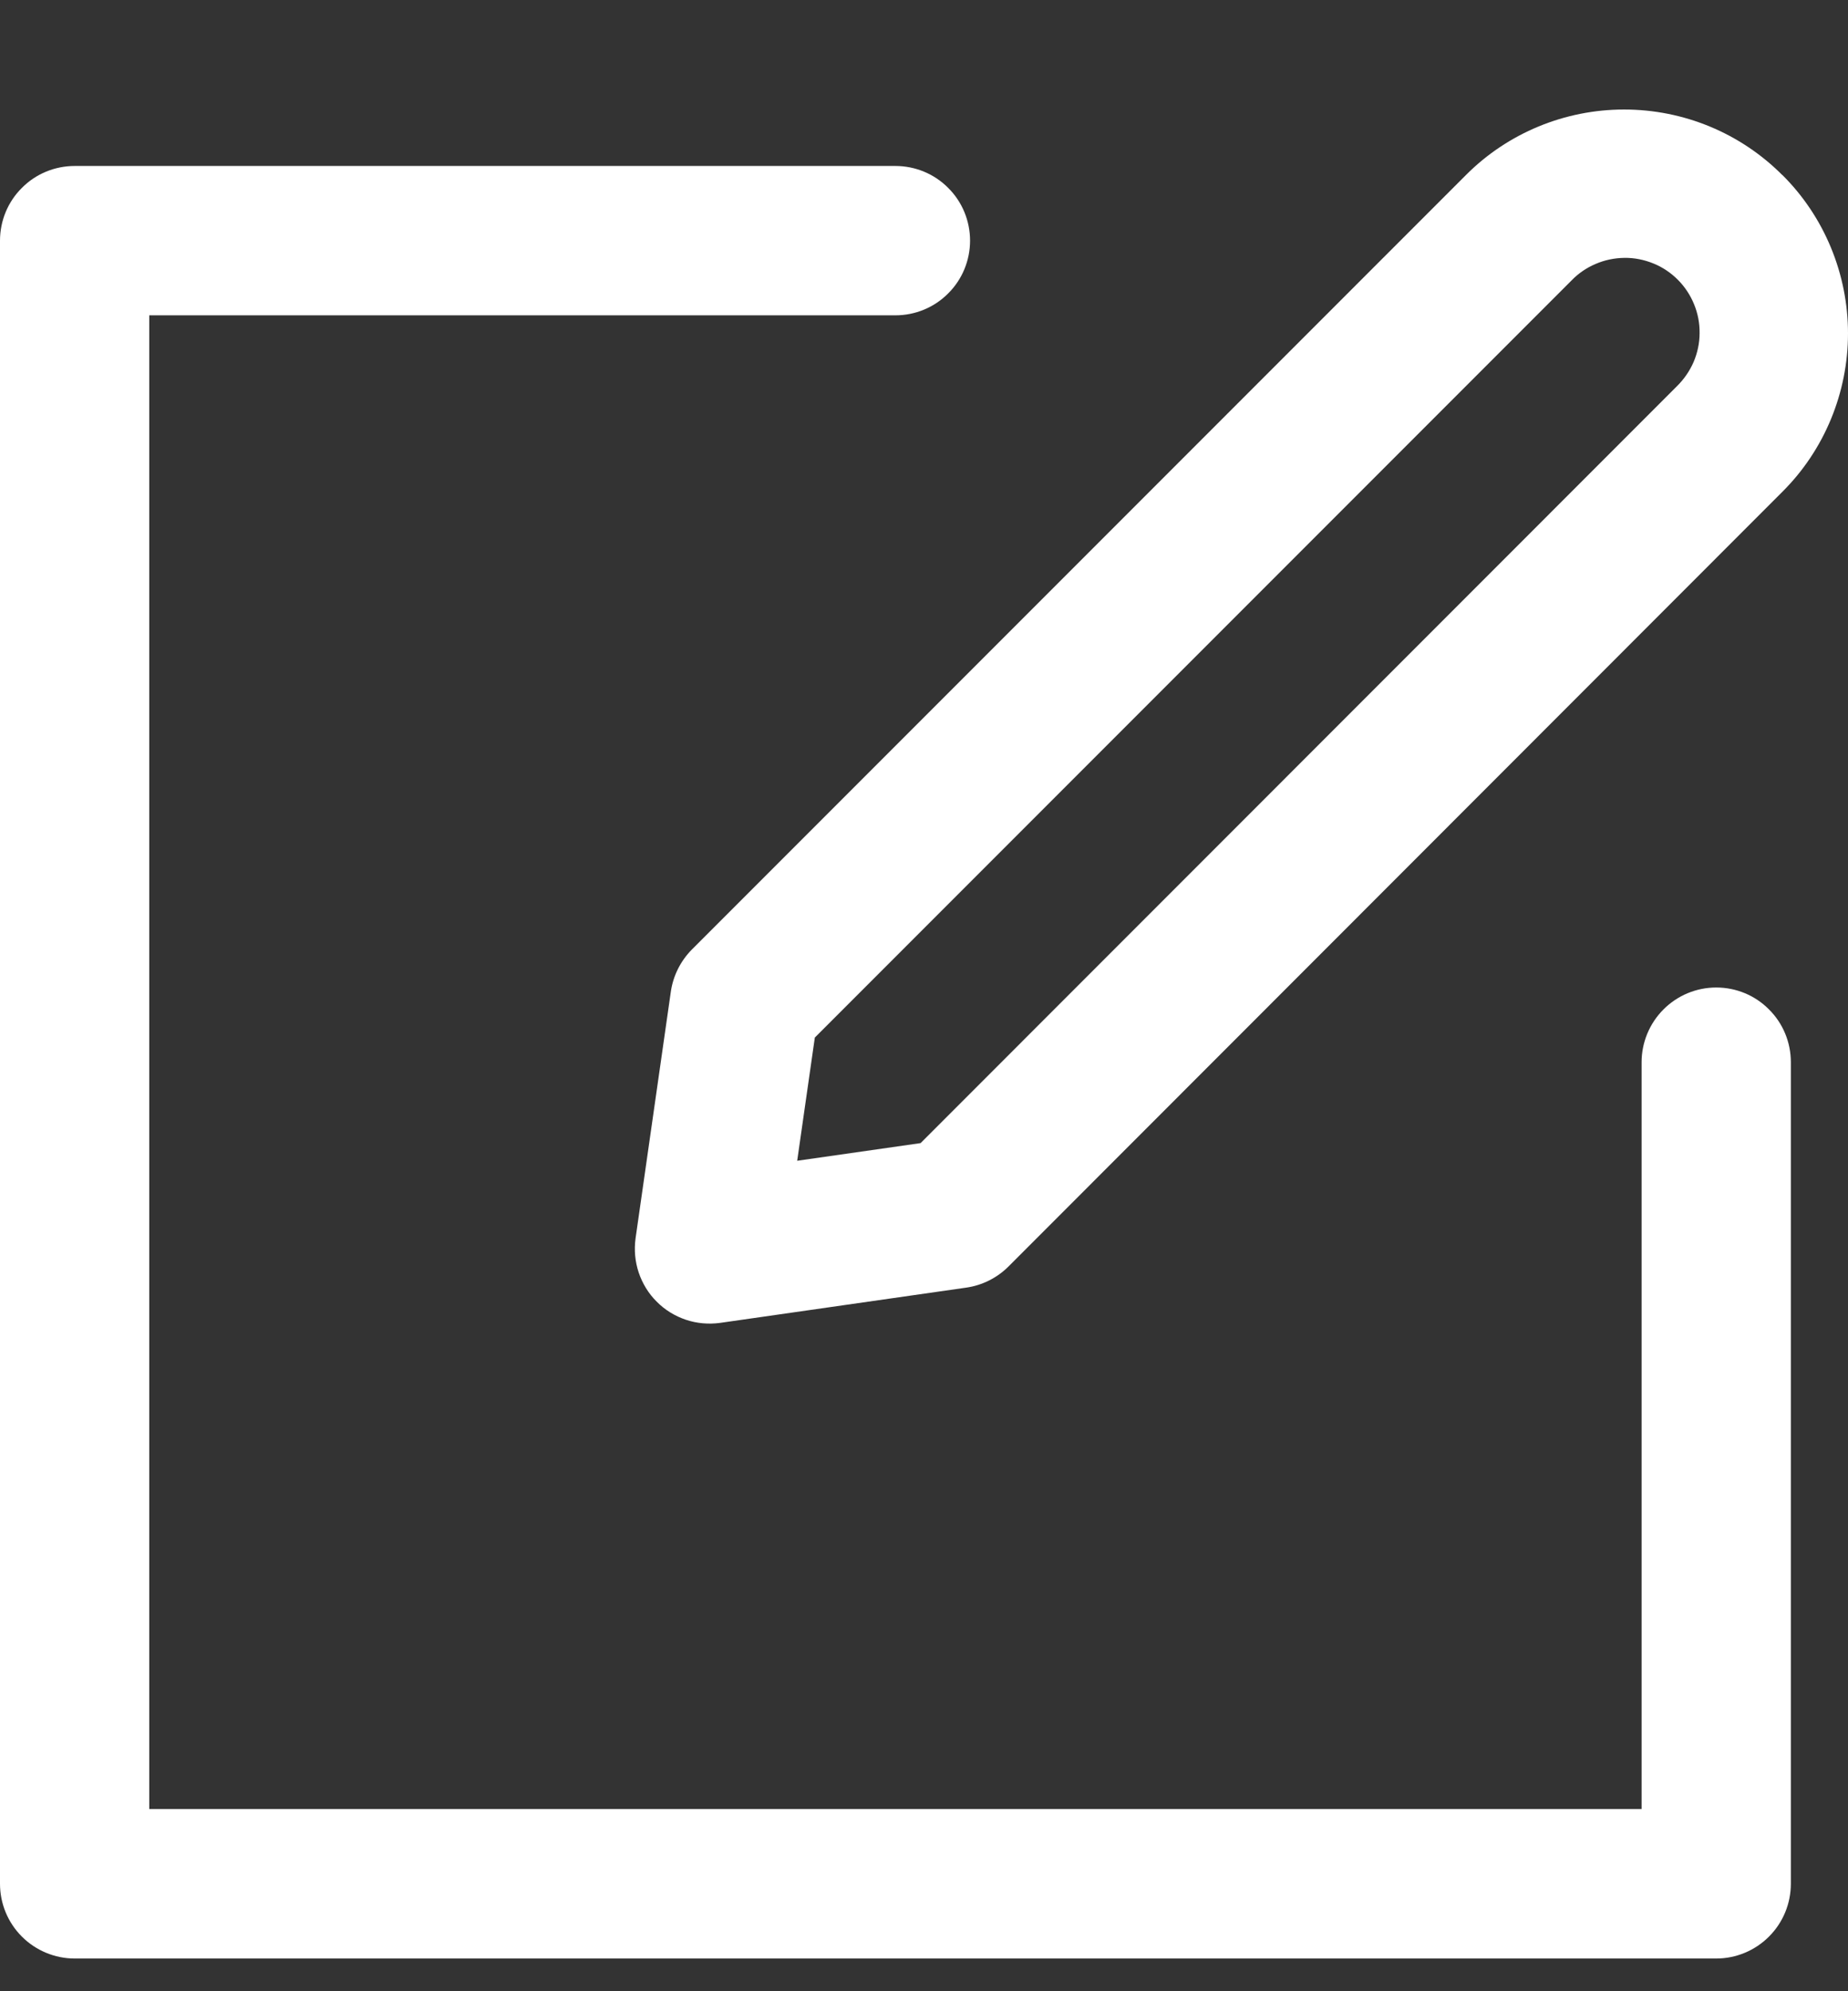 <svg width="13" height="14" viewBox="0 0 13 14" fill="none" xmlns="http://www.w3.org/2000/svg">
<rect x="0" y="0" width="13" height="14" fill="#333333" stroke="none"/>
<path d="M11.548 7.468C11.548 7.329 11.604 7.195 11.702 7.097C11.801 6.998 11.934 6.943 12.073 6.943C12.213 6.943 12.346 6.998 12.444 7.097C12.543 7.195 12.598 7.329 12.598 7.468V13.244C12.598 13.384 12.543 13.517 12.444 13.616C12.346 13.714 12.213 13.77 12.073 13.77H0.525C0.386 13.77 0.252 13.714 0.154 13.616C0.055 13.517 0 13.384 0 13.244V1.692C0 1.553 0.055 1.419 0.154 1.321C0.252 1.222 0.386 1.167 0.525 1.167H6.299C6.438 1.167 6.572 1.222 6.67 1.321C6.769 1.419 6.824 1.553 6.824 1.692C6.824 1.831 6.769 1.965 6.67 2.063C6.572 2.162 6.438 2.217 6.299 2.217H1.05V12.719H11.548V7.468Z" fill="white"/>
<path d="M5.609 8.161L6.476 8.037L11.796 2.716C11.846 2.667 11.886 2.609 11.914 2.545C11.941 2.481 11.956 2.412 11.956 2.343C11.957 2.273 11.944 2.204 11.917 2.139C11.891 2.075 11.852 2.016 11.803 1.967C11.753 1.917 11.695 1.878 11.63 1.852C11.566 1.826 11.497 1.812 11.427 1.813C11.357 1.814 11.288 1.828 11.224 1.856C11.16 1.883 11.102 1.923 11.054 1.973L5.732 7.295L5.608 8.161H5.609ZM12.538 1.23C12.685 1.376 12.801 1.55 12.88 1.741C12.959 1.932 13 2.137 13 2.344C13 2.551 12.959 2.756 12.88 2.947C12.801 3.138 12.685 3.312 12.538 3.458L7.095 8.904C7.015 8.984 6.91 9.037 6.798 9.053L5.066 9.301C4.985 9.312 4.902 9.305 4.825 9.279C4.748 9.253 4.677 9.21 4.62 9.152C4.562 9.095 4.519 9.024 4.493 8.947C4.467 8.869 4.46 8.787 4.471 8.706L4.719 6.973C4.735 6.861 4.787 6.757 4.867 6.676L10.312 1.231C10.607 0.935 11.008 0.77 11.425 0.77C11.843 0.77 12.243 0.935 12.538 1.231V1.23Z" fill="white"/>
</svg>
